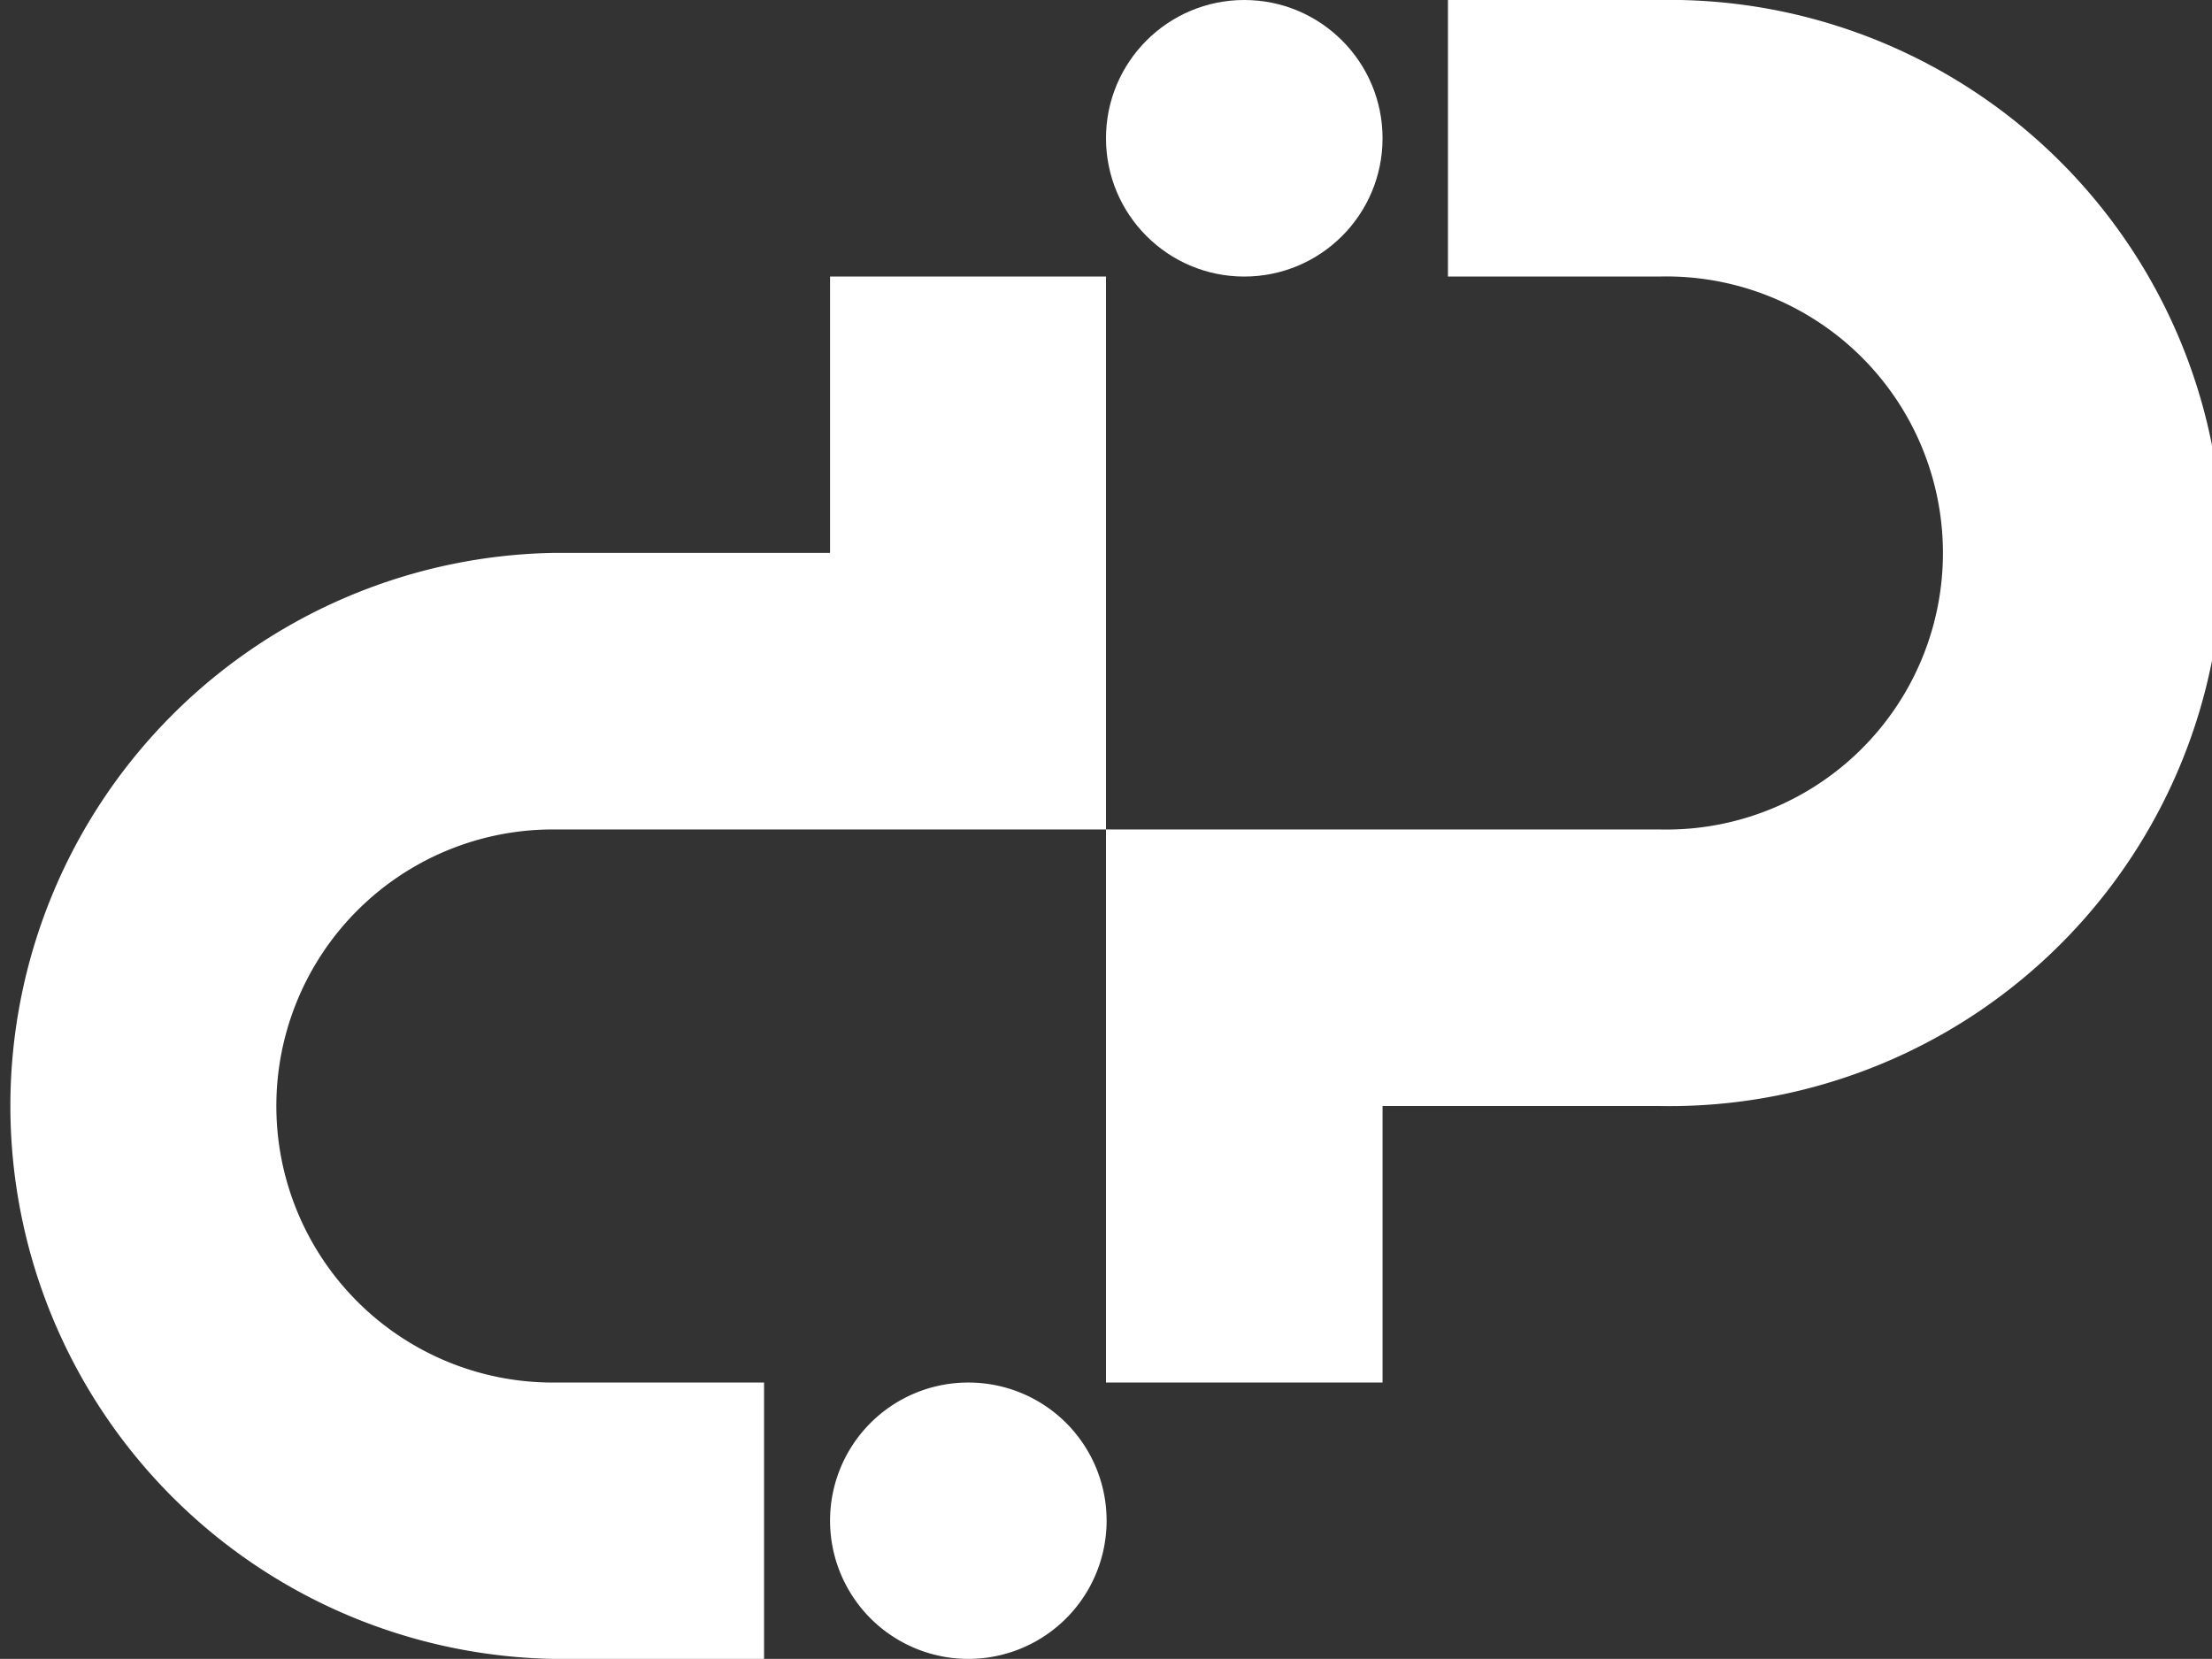 <svg xmlns="http://www.w3.org/2000/svg" viewBox="0 0 109.26 81.94"><rect x="0" y="0" width="109.26" height="81.94" fill="#333333" stroke="none"/><defs><style>.cls-1{fill:#fff;}</style></defs><title>Asset 1</title><g id="Layer_2" data-name="Layer 2"><g id="Layer_1-2" data-name="Layer 1"><path class="cls-1" d="M81.94,0H71.52V13.66H81.94a13.66,13.66,0,1,1,0,27.31H54.63V68.29H68.29V54.63H81.94A27.32,27.32,0,1,0,81.94,0Z"/><circle class="cls-1" cx="61.46" cy="6.83" r="6.83"/><path class="cls-1" d="M54.63,13.66H41V27.31H27.31a27.32,27.32,0,0,0,0,54.63H37.74V68.29H27.31a13.66,13.66,0,0,1,0-27.32H54.63V13.66Z"/><path class="cls-1" d="M47.8,68.29A6.82,6.82,0,0,0,41,75.11h0a6.83,6.83,0,0,0,13.66,0h0A6.82,6.82,0,0,0,47.8,68.29Z"/></g></g></svg>
